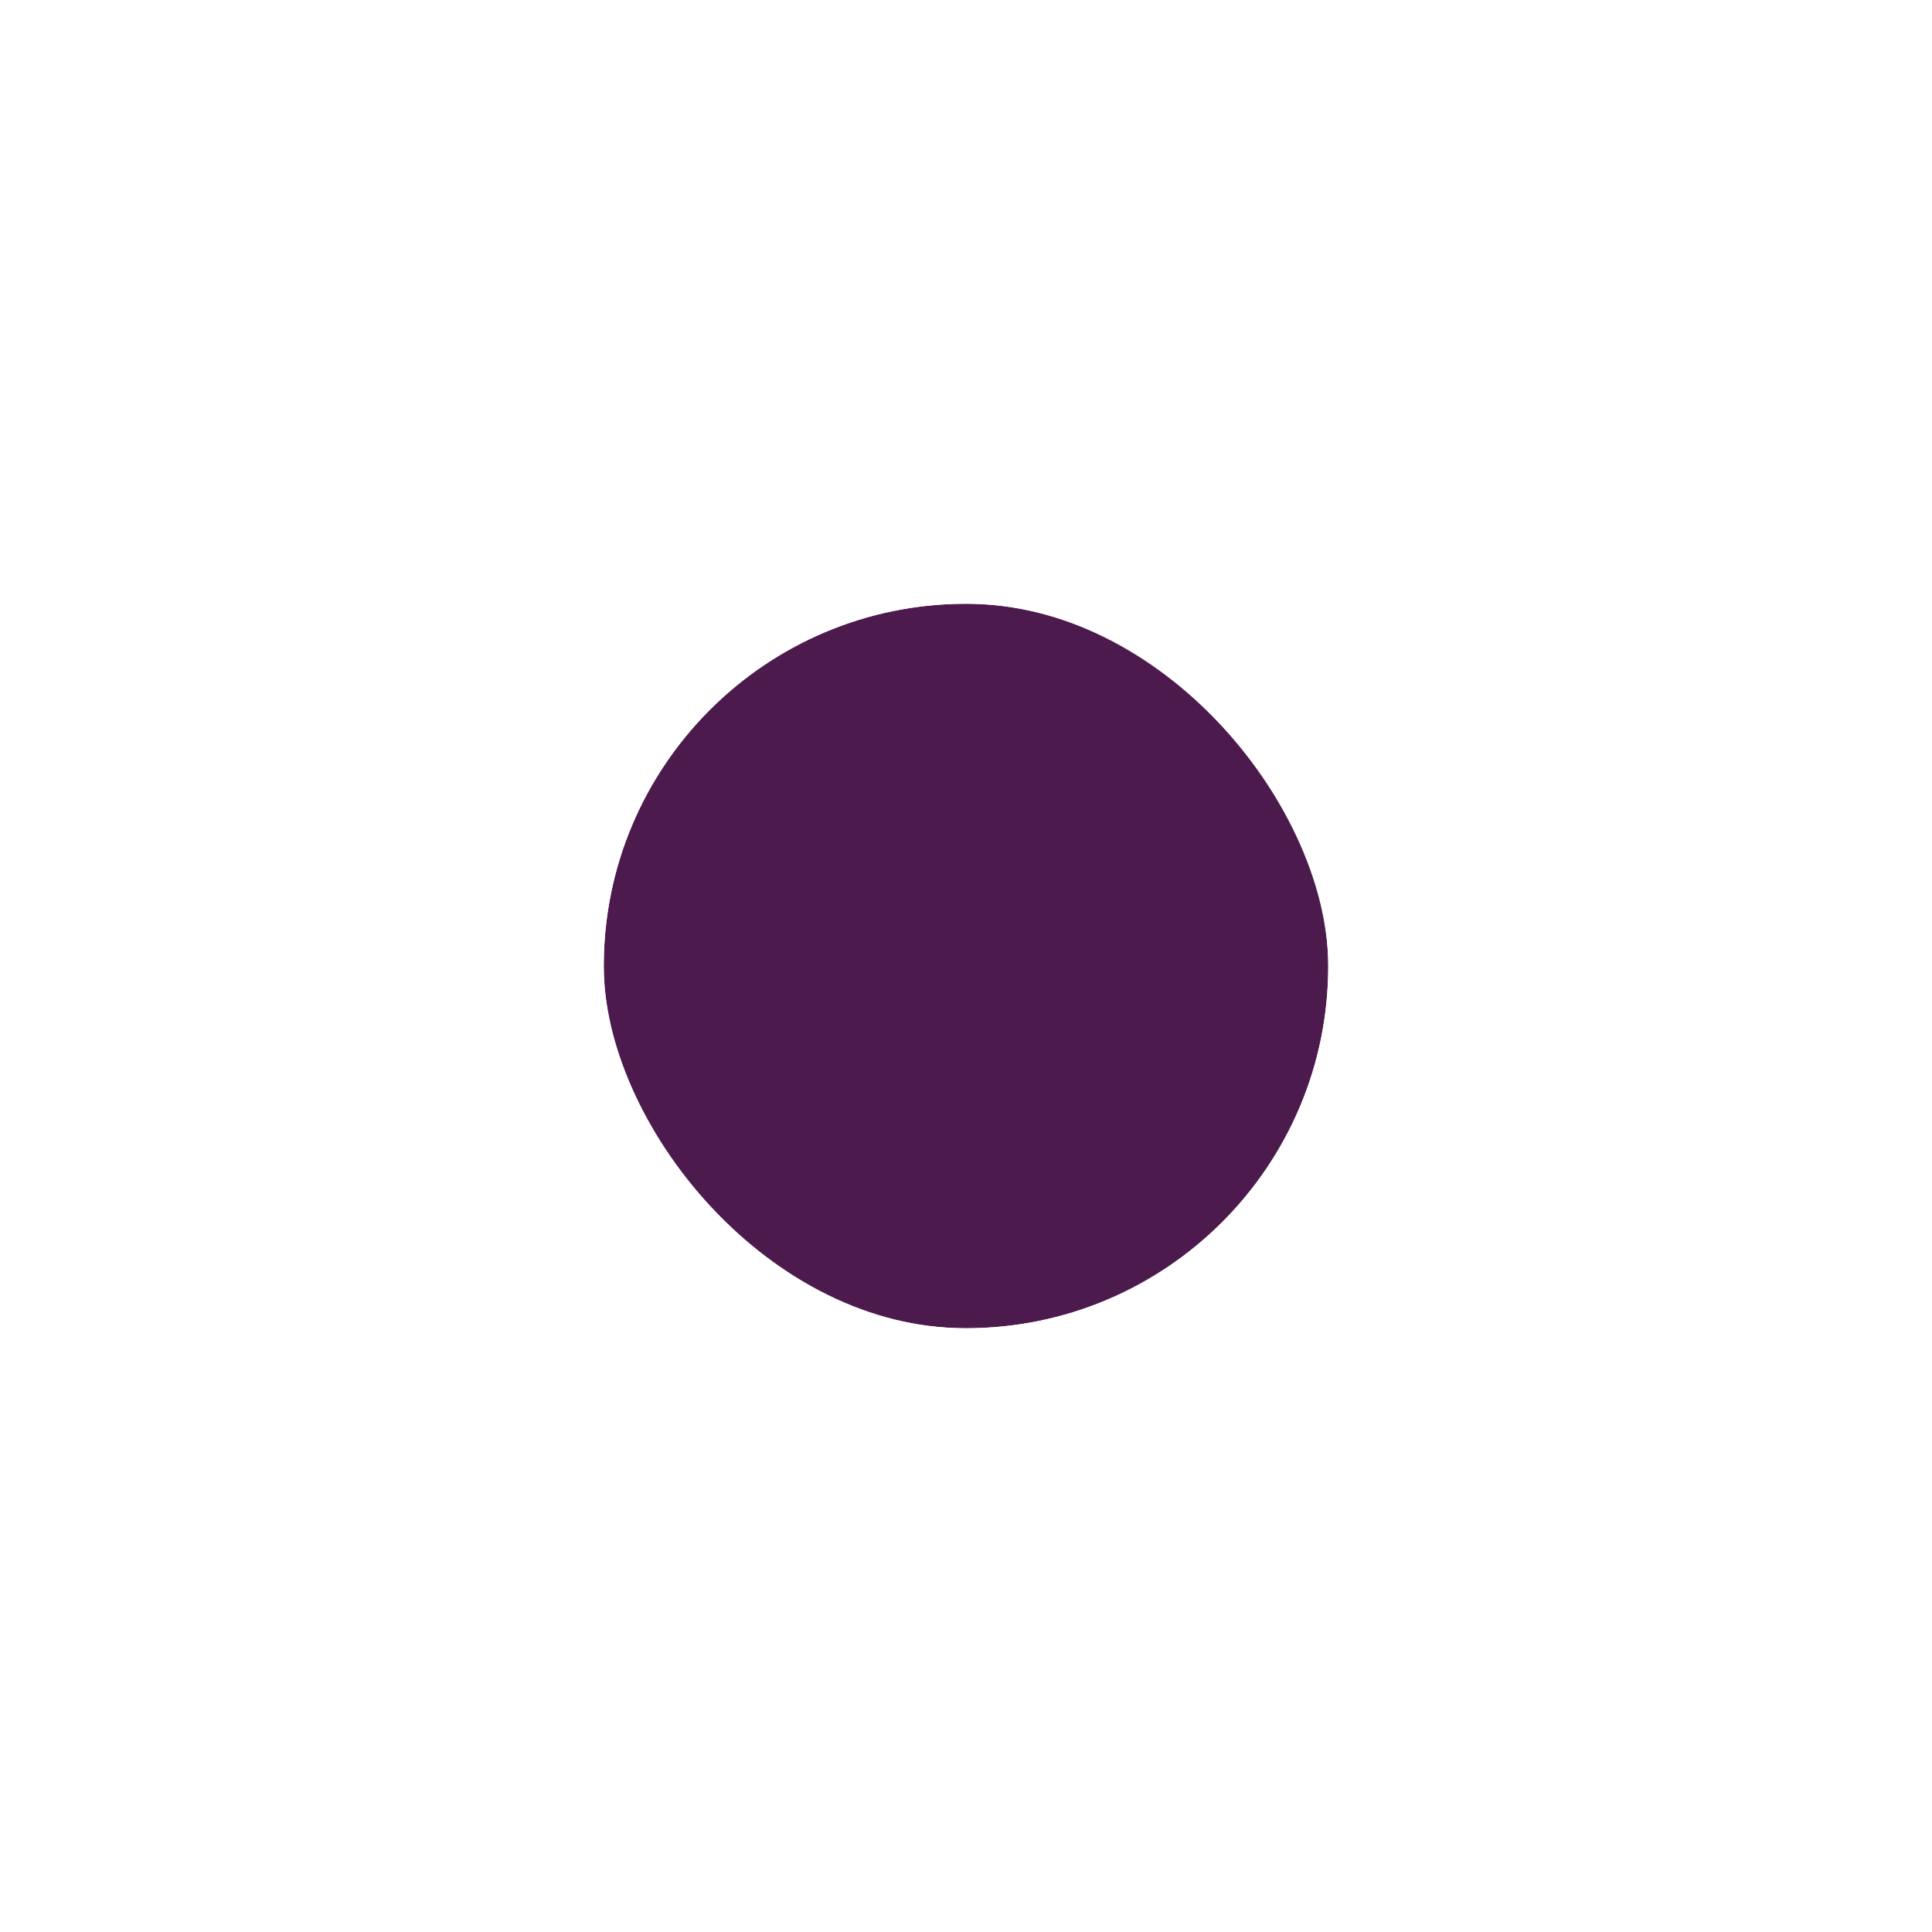 <svg width="32" height="32" viewBox="0 0 32 32" fill="none" xmlns="http://www.w3.org/2000/svg">
<g filter="url(#filter0_d_8318_6804)">
<g clip-path="url(#clip0_8318_6804)">
<rect x="10" y="8" width="12" height="12" rx="6" fill="#4C1A4C"/>
</g>
<rect x="9" y="7" width="14" height="14" rx="7" stroke="white" stroke-width="2"/>
</g>
<defs>
<filter id="filter0_d_8318_6804" x="0" y="0" width="32" height="32" filterUnits="userSpaceOnUse" color-interpolation-filters="sRGB">
<feFlood flood-opacity="0" result="BackgroundImageFix"/>
<feColorMatrix in="SourceAlpha" type="matrix" values="0 0 0 0 0 0 0 0 0 0 0 0 0 0 0 0 0 0 127 0" result="hardAlpha"/>
<feOffset dy="2"/>
<feGaussianBlur stdDeviation="4"/>
<feColorMatrix type="matrix" values="0 0 0 0 0 0 0 0 0 0 0 0 0 0 0 0 0 0 0.16 0"/>
<feBlend mode="normal" in2="BackgroundImageFix" result="effect1_dropShadow_8318_6804"/>
<feBlend mode="normal" in="SourceGraphic" in2="effect1_dropShadow_8318_6804" result="shape"/>
</filter>
<clipPath id="clip0_8318_6804">
<rect x="10" y="8" width="12" height="12" rx="6" fill="white"/>
</clipPath>
</defs>
</svg>
